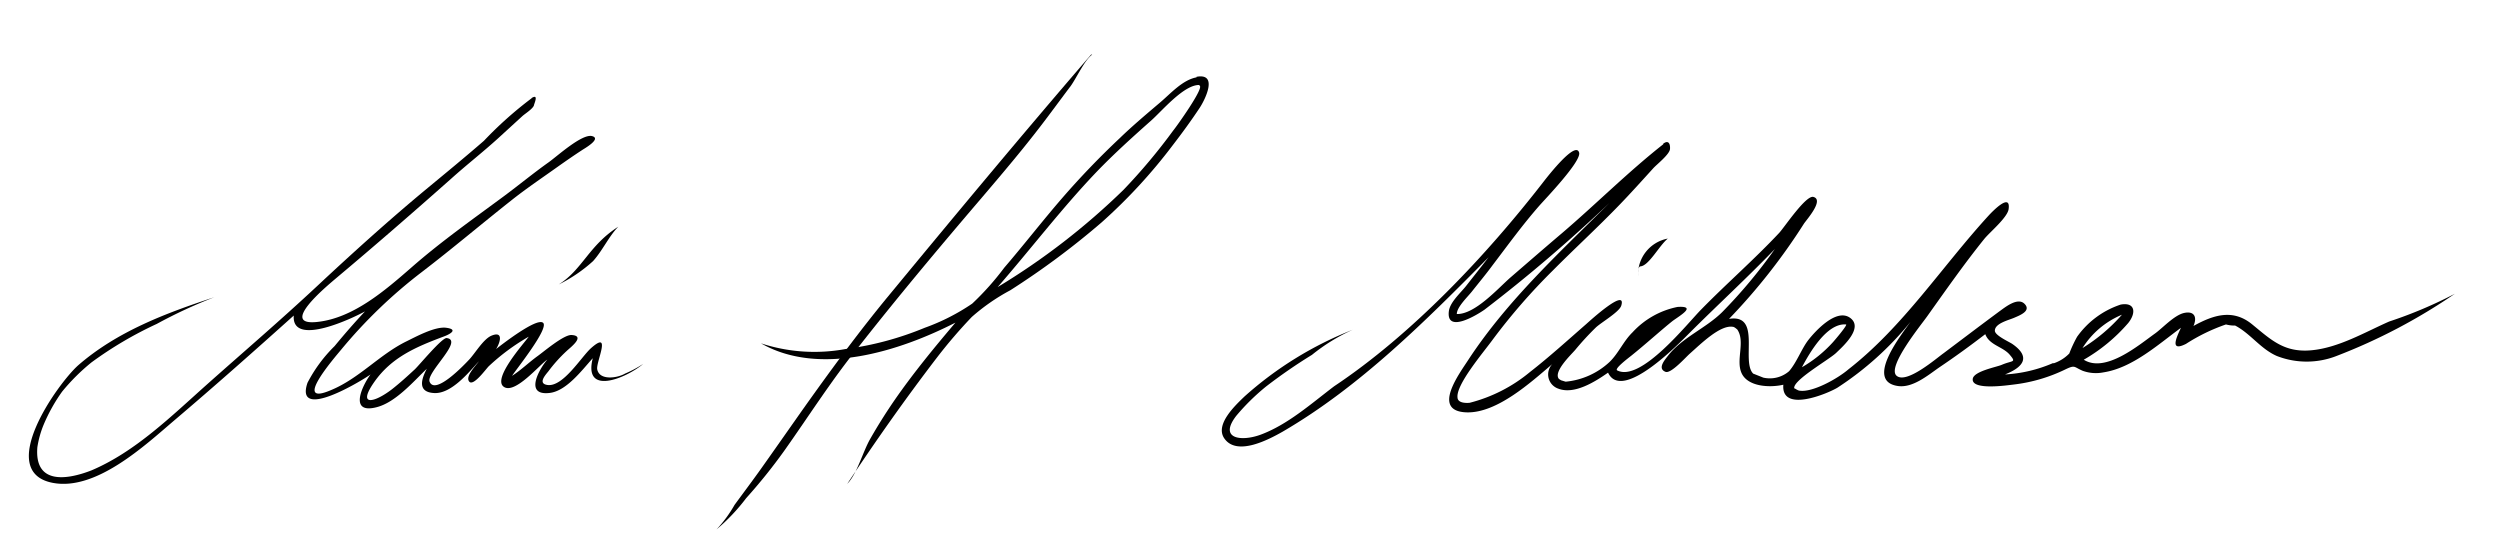 <svg id="Draw_Layer" data-name="Draw Layer" xmlns="http://www.w3.org/2000/svg" viewBox="0 0 180 40"><title>Signature</title><path d="M38.27,7.08a27.59,27.59,0,0,0-3.43,3.06c-1.37,1.19-2.76,2.33-4.15,3.48-2.69,2.23-5.3,4.59-7.88,7s-5.21,4.66-7.84,7-5.21,4.9-8.39,6.25c-1.83.71-4.11,1-3.89-1.67a7.06,7.06,0,0,1,.46-1.64A12.31,12.31,0,0,1,4.47,28.2a14.52,14.52,0,0,1,2.12-2.11,27.36,27.36,0,0,1,4.7-2.77,35.17,35.17,0,0,1,4.14-1.92c-3.45,1.13-7,2.46-9.81,4.91-1.5,1.35-5.95,7.63-1.85,8.45,3.12.62,6.63-2.66,8.8-4.51,2.9-2.46,5.76-5,8.58-7.53-.16,2.32,4.36.13,5.13-.3-.76.81-1.48,1.64-2.19,2.5a10.44,10.44,0,0,0-1.95,2.64c-.95,2.81,3.93-.16,4.54-.6-.64.86-1.55,2.87.43,2.36,1.36-.34,2.63-1.82,3.62-2.77-.4.76-.69,1.69.54,1.75s2.48-1.48,3.21-2.29c-.2.31-1,1.08-.7,1.46s1.21-.91,1.42-1.11a15.32,15.32,0,0,1,2.87-2.12c-.36.5-2.61,3-1.81,3.6s2.61-1.61,3.15-1.95c-.61.7-1.68,2.63.18,2.4,1.21-.15,2.32-1.65,3.09-2.5-.71,2.77,2.46,1.41,3.63.41a8.19,8.19,0,0,1-1.31.7c-.54.32-1.84.52-2-.31-.1-.52,1.08-2.88-.45-1.52-.7.63-2,2.79-3.12,2.65-.69-.09-.22-.65,0-.92l.05-.06a10.62,10.62,0,0,1,1.32-1.47c.29-.27,1.39-1.1.33-1.15-.58,0-2,1.22-2.44,1.53-.62.45-1.18,1-1.82,1.41.27-.44,2.69-3.43,2.23-3.82s-3,1.59-3.38,1.89c.33-.53.52-1.33-.36-.95-.57.26-1.15,1.25-1.57,1.7s-2.47,2.59-2.86,1.6c-.25-.67,2.5-3,1.22-3.14-.35,0-1.93,1.91-2.27,2.24-.54.5-1.09,1-1.65,1.44-1.3,1-2.53,1.26-1.28-.52s3-2.52,5-3.27c.56-.21,1-.52.18-.63s-2.21.66-2.91,1c-1.91.95-3.37,2.65-5.37,3.48-2.84,1.23.18-2.26.71-2.9a35.44,35.44,0,0,1,5.82-5.6c2.18-1.67,4.27-3.44,6.42-5.14,1.08-.86,2.23-1.63,3.35-2.43.58-.41,1.17-.82,1.77-1.21.08-.06,1.43-.81.71-1s-2.54,1.47-3.12,1.88c-1.1.78-2.14,1.64-3.22,2.44-2.27,1.68-4.56,3.29-6.68,5.15-1.87,1.63-4.18,3.64-6.77,3.91-2.77.3.63-2.53,1.35-3.14,2.8-2.35,5.55-4.74,8.29-7.17,1.11-1,2.27-1.9,3.37-2.9l1.76-1.61c.2-.18.72-.5.83-.76,0-.1.38-.87-.15-.55ZM31.7,18.55Zm-7.14,4.14ZM21.68,23Zm.12.14Zm1.51,3.62Zm19.75.18Zm-6,0Zm0,0Zm6.09.08Zm.41.15Zm-16.4,0Zm9.31.1s0,0,0,0ZM31,27.41Zm.74.18Zm7.34,0Zm-8.13,0Zm8.17,0Zm-8.16,0Zm0,0Zm8.46.09Zm-.13,0ZM28.21,28Zm-5.68,0Zm1.27.05Zm-1.28,0Zm0,0c0,.06,0,0,0,0Zm0,0Zm0,0Zm4,.05Zm-3.92,0Zm0,0Zm3.75.5Zm.06.07s0,0,0,0Zm0,0ZM10,31.7ZM2.67,33Zm.31.87Zm.51.38Zm1-6ZM45,26.89Zm-5.53-.14Z"/><path d="M44.52,16.32c-2.14,1.37-2.58,3.09-4.29,4.16A10.68,10.68,0,0,0,42.7,18.8c.68-.75,1.14-1.79,1.82-2.48Z"/><path d="M78.56,3.93c-4.91,5.69-9.73,11.49-14.51,17.28-2.21,2.67-4.26,5.47-6.27,8.3-1,1.42-2,2.85-3,4.26-.62.87-1.26,1.72-1.89,2.58a9.49,9.49,0,0,1-1.3,1.77,13.92,13.92,0,0,0,2.14-2.26,38.93,38.93,0,0,0,2.74-3.41c1.78-2.51,3.47-5.18,5.4-7.54,2.86-3.64,5.83-7.18,8.83-10.69,1.5-1.76,3-3.53,4.4-5.37.67-.88,1.32-1.77,2-2.67.42-.59,1-1.87,1.54-2.25Z"/><path d="M86.15,5.57c-1,.18-1.87,1.17-2.6,1.79-1,.85-2,1.69-2.92,2.58a58.62,58.62,0,0,0-4.16,4.33c-1.42,1.64-2.74,3.35-4.16,5A19.94,19.94,0,0,1,70,21.86a15.09,15.09,0,0,1-3.42,1.74,22.55,22.55,0,0,1-5.7,1.53,12.34,12.34,0,0,1-6.09-.41c4.22,2.42,10,.55,14-1.49-1.54,1.82-3.05,3.65-4.41,5.62-.61.89-1.19,1.81-1.73,2.76s-.95,2.53-1.65,3.23c2.06-3.11,4.21-6.16,6.48-9.12a36,36,0,0,1,2.49-2.9,14.54,14.54,0,0,1,2.77-1.92A57.12,57.12,0,0,0,79.33,16a38.55,38.55,0,0,0,5.12-5.56c.67-.87,1.32-1.76,1.93-2.68.4-.61,1.34-2.52-.23-2.23Zm.21.6c.4.08-1.69,3-1.89,3.23a41.71,41.71,0,0,1-3.58,4.27,50,50,0,0,1-9.06,7c2.39-2.74,4.6-5.65,7.11-8.28,1.24-1.29,2.58-2.5,3.92-3.69.77-.67,2.38-2.62,3.5-2.58Zm.12.09Z"/><path d="M119.75,10.39c-2.54,2-4.84,4.31-7.29,6.4-1.25,1.06-2.48,2.13-3.72,3.2-.89.78-2.54,2.65-3.85,2.62,0-.51.81-1.26,1.11-1.65.49-.62,1-1.23,1.47-1.87,1.11-1.46,2.16-2.91,3.37-4.29.45-.51,3-3.16,2.86-3.8-.23-.92-2.26,1.7-2.5,2-4.19,5.42-9.57,11.1-15.14,14.81-1.65,1.25-3.36,2.78-5.33,3.5-1.37.49-3,.29-1.72-1.37a15.67,15.67,0,0,1,2.17-2.13,38.2,38.2,0,0,1,3.28-2.26,13.47,13.47,0,0,1,2.94-1.81,25.82,25.82,0,0,0-7.8,4.81c-.64.62-2.13,2-1.46,3,.9,1.34,3.24.08,4.21-.47,5.57-3.24,10.32-8,14.83-12.56-.54.7-1.09,1.39-1.63,2.08-.39.49-1.14,1.15-1.23,1.79-.22,1.65,2,.3,2.56-.09a110.08,110.08,0,0,0,9-7.69c-3.6,3.58-7.33,7-10.13,11.25-.64,1-2.73,3.74-.16,3.83,2.19.07,4.64-2.17,6.18-3.48a1.08,1.08,0,0,0,.42,1.77c1.17.46,2.69-.52,3.59-1.15,1,2.15,5.12-2.11,5.84-2.83,2-2,4.18-4,6.17-6.07A36.4,36.4,0,0,1,124,22.47c-1.18,1.17-2.89,1.83-3.91,3.15-.23.3-.77.91-.18,1.15.39.17,1.47-1.06,1.76-1.31.79-.7,2.18-2.08,3.09-1.93.15,0,.39.28.3.16.64.88-.11,2.23.34,3.19s2,1.05,3,.82c-.17,2.06,3.21.63,3.9.21a22.6,22.6,0,0,0,5.26-4.74c-.62.88-3.32,4.25-.93,4.62,1.08.17,2.19-.78,3-1.34,1.13-.76,2.23-1.56,3.31-2.39.3.8,1.26.89,1.76,1.48s.21.39-.58.73c-.38.16-2,.46-2.08,1-.13.86,2.48.47,2.92.42a11.59,11.59,0,0,0,3.74-1.09c.73-.35.6-.18,1.26.1a2.79,2.79,0,0,0,1.49.11c2.08-.32,3.93-2,5.58-3.21-.37.78-.79,1.74.36,1.16a13.24,13.24,0,0,1,2.88-1.4,2.34,2.34,0,0,0,.66.08c1.11.58,1.83,1.68,3,2.19a5.91,5.91,0,0,0,4.3,0,41,41,0,0,0,8.52-4.48,31.59,31.59,0,0,1-4.73,2c-1.77.78-3.64,1.89-5.6,2.07s-2.9-.75-4.27-1.87-2.76-.69-4.22.12c.28-.64.06-1.09-.66-.94s-1.58,1.11-2.12,1.49c-1.16.83-3.56,2.86-5.12,1.88a12.33,12.33,0,0,0,3.2-2.64c.59-.73.51-1.52-.54-1.33a6.25,6.25,0,0,0-3.14,2.32,9.13,9.13,0,0,0-.56,1.2,2.82,2.82,0,0,1-1.1.7l-.09,0a10.08,10.08,0,0,1-3.44.81c1.39-.55,1.84-1.29.52-2.2-.26-.17-1.25-.61-1.25-.95,0-.53,1-.76,1.39-.93s1.25-.49.75-1-1.42.26-1.83.55c-1.35,1-2.67,2-4,3-.51.36-2.68,2.25-3.39,1.62s1.79-3.68,2.21-4.28c1.34-1.88,2.66-3.77,4.11-5.57.4-.49,1.66-1.53,1.75-2.14.17-1.23-1.17.17-1.43.45-3.36,3.67-6.15,8-10.1,11.08-.79.68-2.58,1.67-3.5,1.54-.18,0-.45-.26-.39-.13-.27-.54,2.49-2.1,3-2.59s2-1.82,1-2.53-2.53,1-3,1.6-.84,1.62-1.39,2.25a2.12,2.12,0,0,1-1.85.46l-.73-.29c-.89-.89.62-4.32-1.74-3.94a43.47,43.47,0,0,0,5.39-6.85c.19-.29,1.47-1.71.69-1.93-.53-.16-2.07,2.15-2.46,2.58-1.79,1.91-3.78,3.64-5.61,5.51-1,1-4.35,5.27-6.06,4.4-.23-.11.75-.85,1-1.05,1-.8,2.23-1.91,3-2.52.54-.39,1.75-1.09.34-1a6,6,0,0,0-3.24,1.83c-.65.63-1,1.5-1.65,2.13a5.37,5.37,0,0,1-3.15,1.42c-.06,0-.49-.16-.3-.07,0,0-.35-.23-.17-.1-.51-.49.86-1.78,1.14-2.11a20.34,20.34,0,0,1,1.47-1.6c.36-.36,1.7-1.12,1.85-1.59.41-1.35-2.27,1.1-2.53,1.33-1.34,1.17-2.65,2.36-4.06,3.46A11.08,11.08,0,0,1,105.82,29s-.87.11-.88-.39c-.1-.94,1.87-3.24,2.56-4.19a43.86,43.86,0,0,1,4.3-4.94c1.59-1.6,3.26-3.13,4.83-4.76.82-.85,1.61-1.73,2.4-2.6.24-.27,1.18-1,1.21-1.39s-.12-.67-.49-.38ZM107,21.5Zm-2,.93Zm-.06.17Zm0,.06Zm47.84,0Zm0,0a12.53,12.53,0,0,1-2.84,2.4,6.11,6.11,0,0,1,2.84-2.4Zm8,.65Zm-27.87,0Zm25.16,0Zm-25.26.05Zm0,0Zm.1,0c.16,0-.82,1.15-.94,1.28a9.23,9.23,0,0,1-2.23,1.8c.53-1,1.78-3.19,3.17-3.08Zm-8.08.1Zm.24,0Zm18.67.2s0,0,0,0Zm0,.09Zm.22.21Zm7.08.3Zm17.91.18Zm-4.56.37ZM130.57,25Zm36.1.15ZM145,25.69Zm.12.09Zm0,0c.07.09,0,0,0,0Zm0,0Zm-.09,0Zm5.06,0c.05,0,0,0,0,0Zm-24.13.4Zm10.49.24Zm-19.48.18Zm-4.73,0Zm24.21.11Zm-10.29,0Zm10.34.12Zm-10,.07Zm-14.31.15Zm0,0s0,.1,0,0Zm0,.07Zm1,.18Zm15.94.29Zm.25.33Zm.68.05ZM105,28.51Zm0,.32Zm.38.22ZM88.47,30.9Zm0,.19Zm.2.29Zm1.12.2Zm-.6,0Zm43.93-5Zm14.75-.38Z"/><path d="M120.07,17.18a2.63,2.63,0,0,0-2.13,2.69c0,.09,0-.28,0-.26,0-.23.06-.38.14-.43.62,0,1.37-1.49,2-2Z"/></svg>
